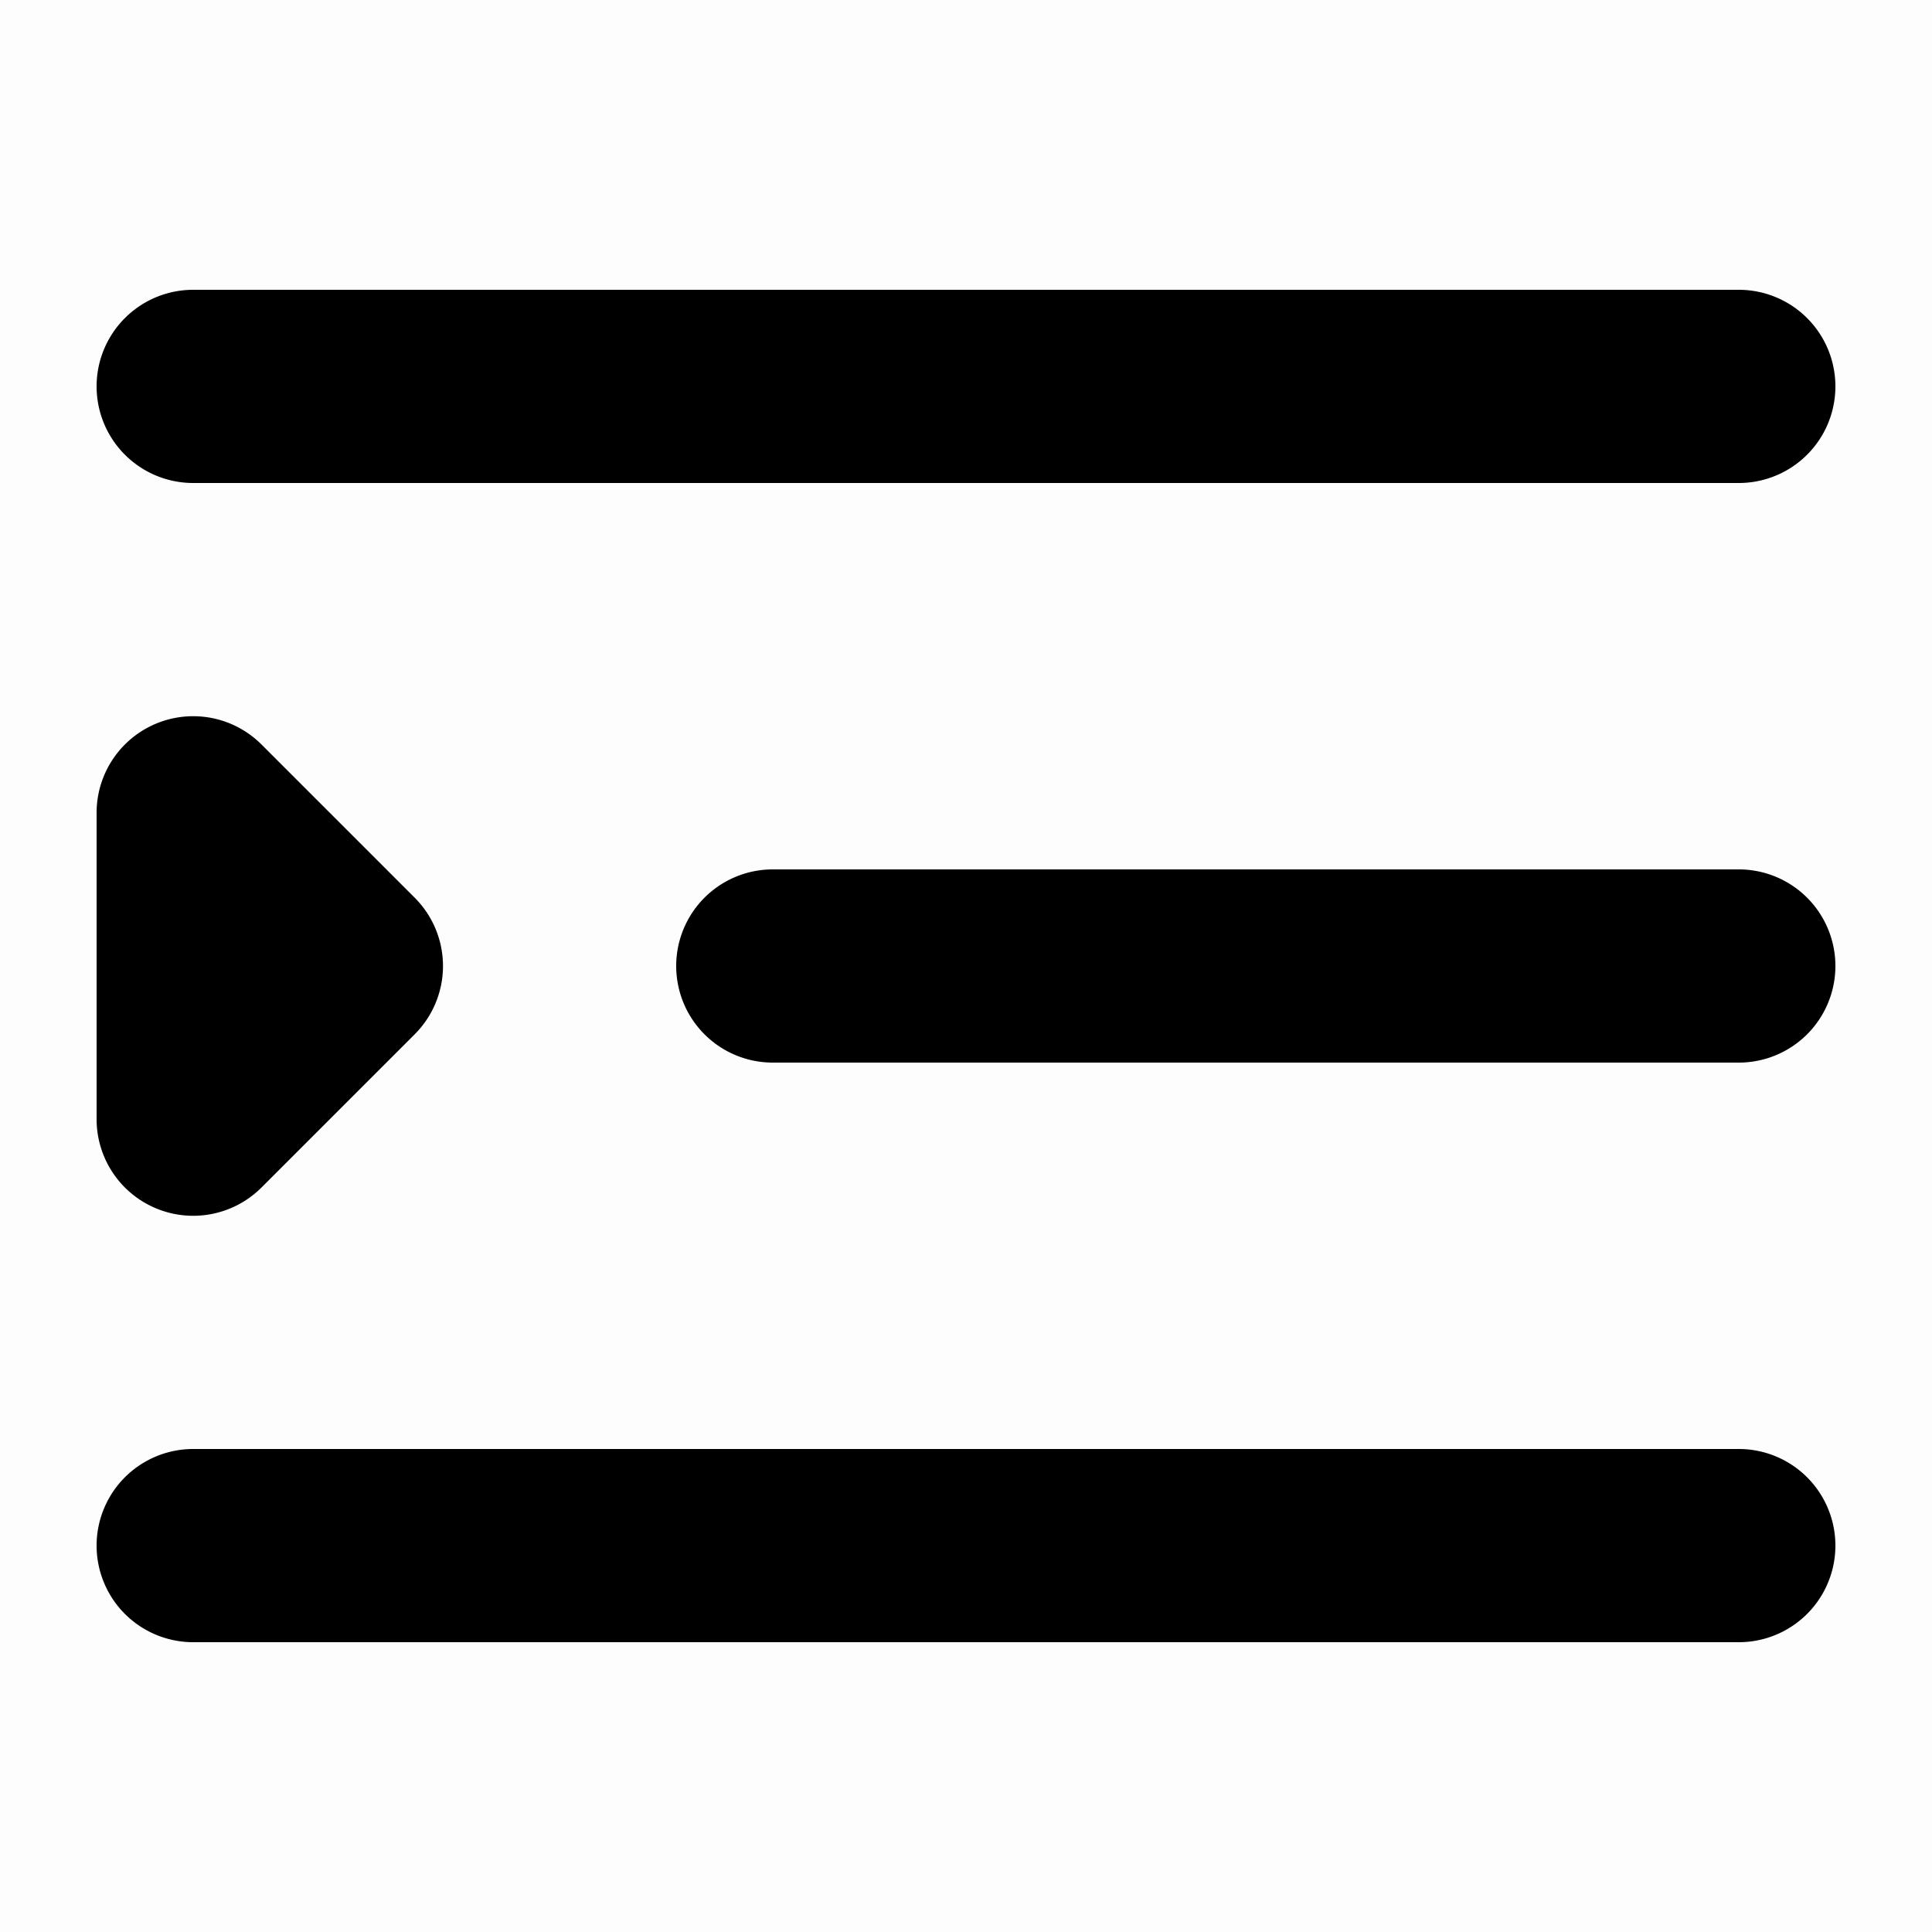 <svg t="1686992879517" class="icon" viewBox="0 0 1024 1024" version="1.1" xmlns="http://www.w3.org/2000/svg" p-id="2108" width="200" height="200"><path d="M0 0h1024v1024H0z"  opacity=".01" p-id="2109"></path><path d="M921.6 768a51.2 51.2 0 0 1 0 102.4H102.4a51.2 51.2 0 0 1 0-102.4h819.2zM66.202 394.598a51.2 51.2 0 0 1 72.397 0l81.203 81.203a51.2 51.2 0 0 1 0 72.397l-81.203 81.203A51.2 51.2 0 0 1 51.2 593.203V430.797a51.2 51.2 0 0 1 15.002-36.198zM921.6 460.8a51.2 51.2 0 0 1 0 102.4H409.6a51.2 51.2 0 0 1 0-102.4h512z m0-307.2a51.2 51.2 0 0 1 0 102.4H102.4a51.2 51.2 0 1 1 0-102.4h819.2z"  p-id="2110"></path></svg>